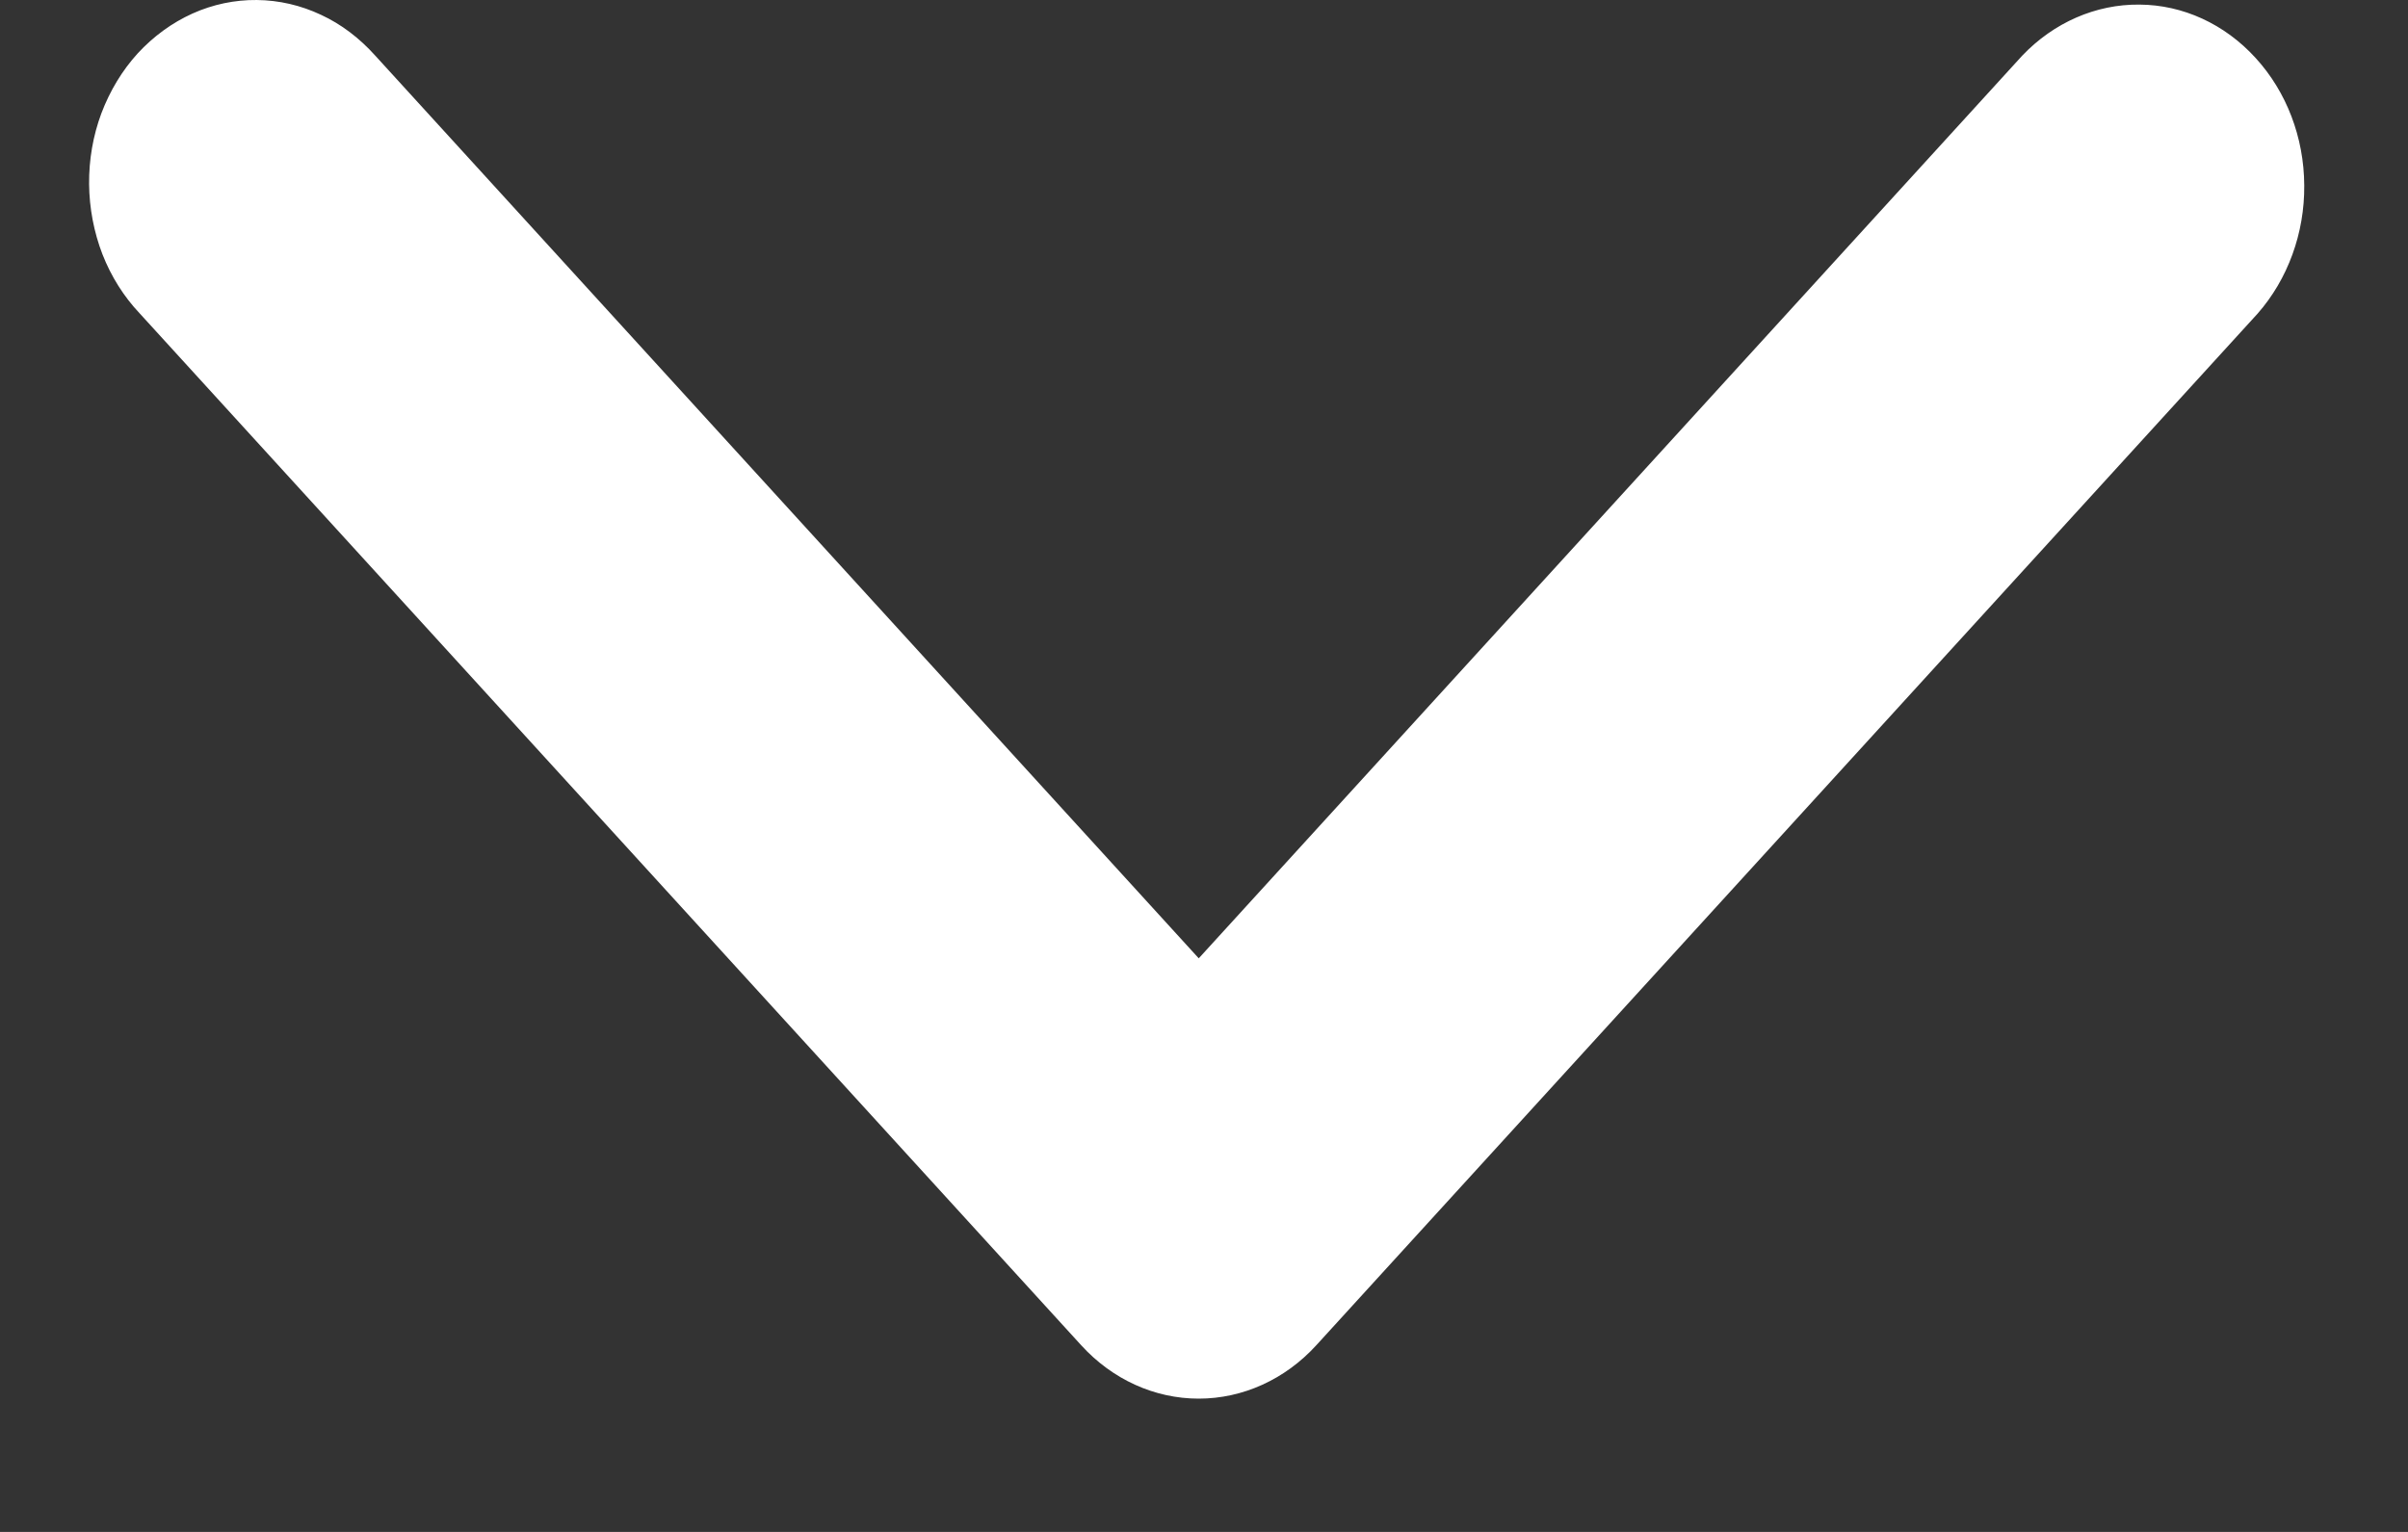 <svg width="11" height="7" viewBox="0 0 11 7" fill="none" xmlns="http://www.w3.org/2000/svg">
<rect x="0" y="0" width="11" height="7" fill="#333333" stroke="none"/>
<path fill-rule="evenodd" clip-rule="evenodd" d="M6.013 6.147C5.871 6.303 5.677 6.391 5.476 6.391C5.274 6.391 5.081 6.303 4.939 6.147L0.639 1.433C0.566 1.356 0.508 1.264 0.468 1.162C0.429 1.061 0.408 0.951 0.407 0.841C0.406 0.73 0.425 0.62 0.463 0.518C0.502 0.415 0.558 0.322 0.629 0.244C0.701 0.166 0.786 0.104 0.879 0.062C0.972 0.02 1.073 -0.001 1.173 3.1016e-05C1.274 0.001 1.374 0.024 1.467 0.068C1.56 0.111 1.643 0.175 1.714 0.254L5.476 4.379L9.238 0.254C9.382 0.103 9.574 0.019 9.773 0.021C9.972 0.022 10.163 0.11 10.304 0.265C10.445 0.419 10.525 0.628 10.526 0.847C10.528 1.065 10.451 1.276 10.313 1.433L6.013 6.147Z" fill="white"/>
</svg>
